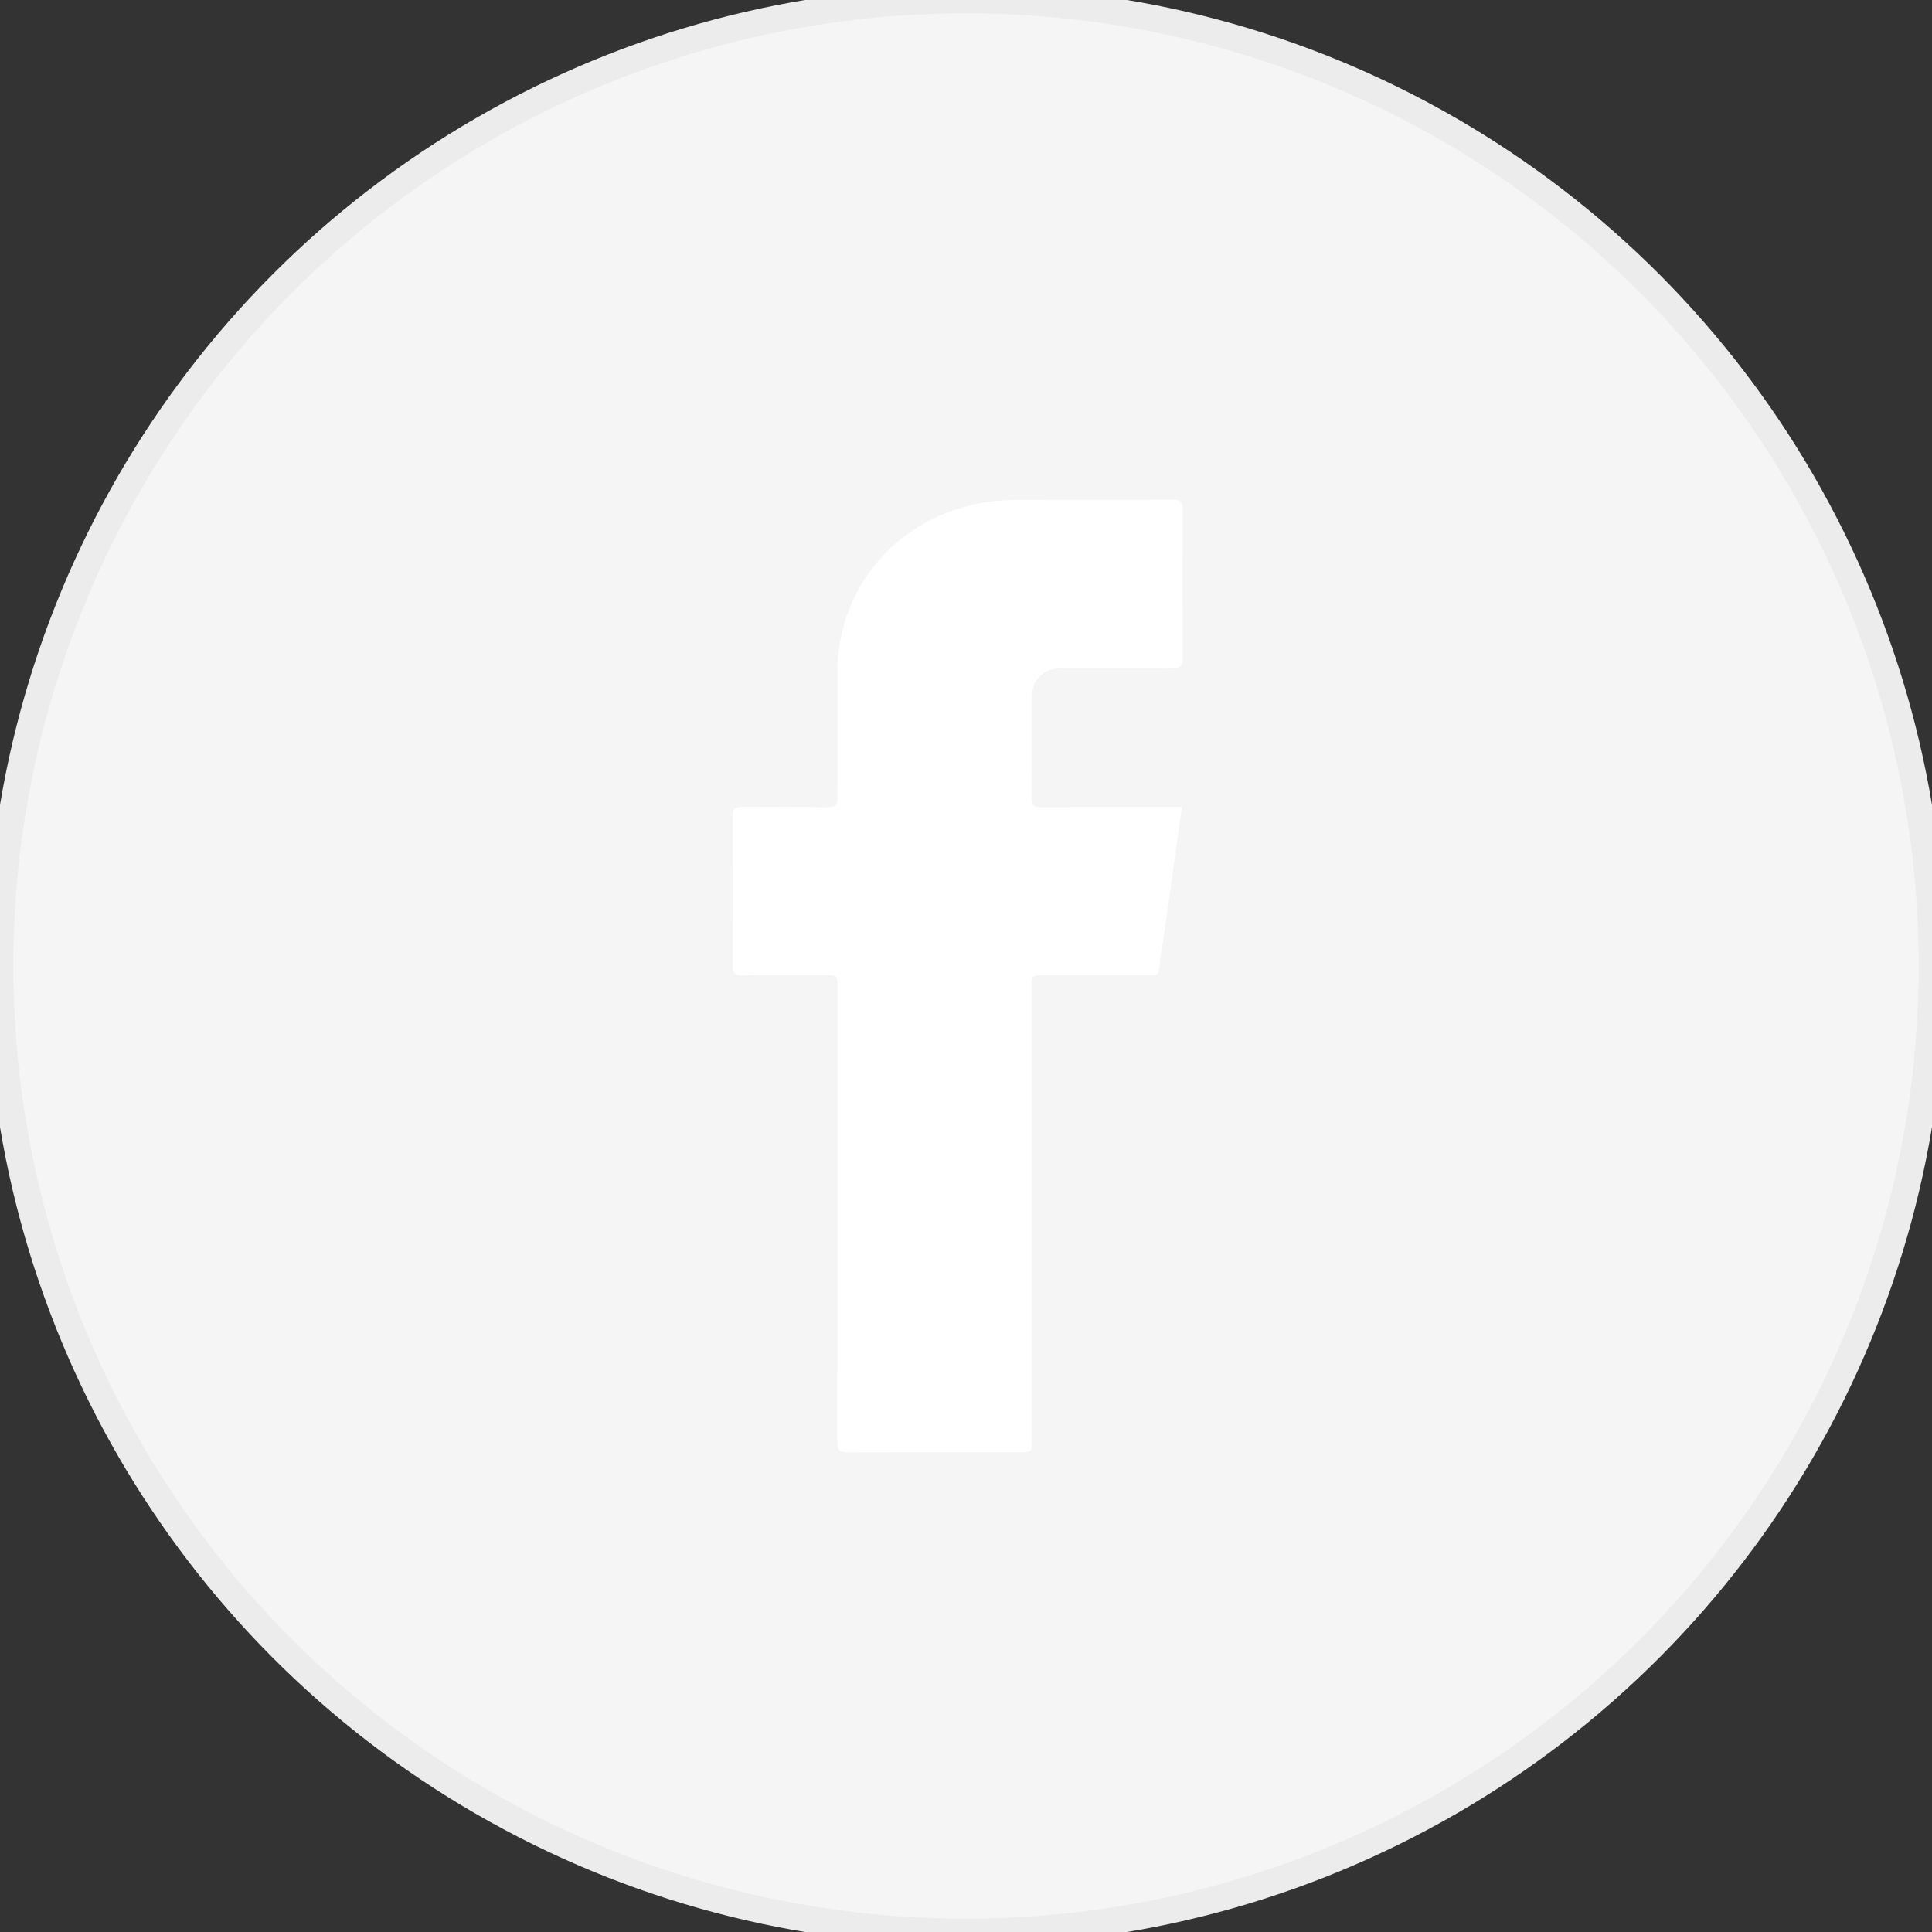<?xml version="1.0" encoding="UTF-8"?>
<svg width="58px" height="58px" viewBox="0 0 58 58" version="1.1" xmlns="http://www.w3.org/2000/svg" xmlns:xlink="http://www.w3.org/1999/xlink">
    <rect x="0" y="0" width="58" height="58" fill="#333333" stroke="none"/>
    <!-- Generator: Sketch 52.3 (67297) - http://www.bohemiancoding.com/sketch -->
    <title>btn_fb</title>
    <desc>Created with Sketch.</desc>
    <g id="btn_fb" stroke="none" stroke-width="1" fill="none" fill-rule="evenodd">
        <circle id="Oval-3-Copy" stroke="#ECECEC" stroke-width="0.8" fill="#F5F5F5" cx="29" cy="29" r="29"></circle>
        <g id="icon_fb_f" transform="translate(22, 15)" fill="#FFFFFF">
            <path d="M13.48,9.228 C13.41,9.73 13.347,10.199 13.28,10.669 C13.139,11.667 13.009,12.668 12.85,13.664 C12.741,14.352 12.932,14.275 12.157,14.277 C11.219,14.279 10.281,14.277 9.343,14.277 C8.973,14.277 8.972,14.278 8.972,14.634 C8.971,19.164 8.972,23.695 8.972,28.225 C8.972,28.597 8.971,28.598 8.596,28.598 C6.878,28.598 5.16,28.593 3.442,28.603 C3.197,28.604 3.137,28.527 3.137,28.298 C3.143,23.743 3.142,19.188 3.142,14.633 C3.142,14.278 3.141,14.277 2.777,14.277 C1.947,14.277 1.117,14.271 0.287,14.281 C0.073,14.284 -0.001,14.226 0,14.008 C0.009,12.504 0.009,10.999 1.57908187e-05,9.494 C-0.001,9.274 0.077,9.221 0.289,9.223 C1.135,9.233 1.982,9.218 2.829,9.233 C3.087,9.238 3.149,9.153 3.147,8.913 C3.136,7.667 3.142,6.421 3.142,5.175 C3.142,2.803 4.7,0.801 7.053,0.186 C7.472,0.076 7.918,0.019 8.352,0.013 C9.962,-0.007 11.572,0.01 13.183,3.03697645e-05 C13.433,-0.002 13.509,0.064 13.507,0.312 C13.495,1.793 13.495,3.273 13.507,4.754 C13.509,5.01 13.421,5.063 13.178,5.06 C12.09,5.049 11.003,5.055 9.916,5.056 C9.33,5.056 8.979,5.382 8.974,5.953 C8.966,6.956 8.977,7.959 8.968,8.962 C8.966,9.185 9.062,9.232 9.267,9.231 C10.57,9.224 11.873,9.228 13.176,9.228 L13.48,9.228" id="Fill-1"></path>
        </g>
    </g>
</svg>